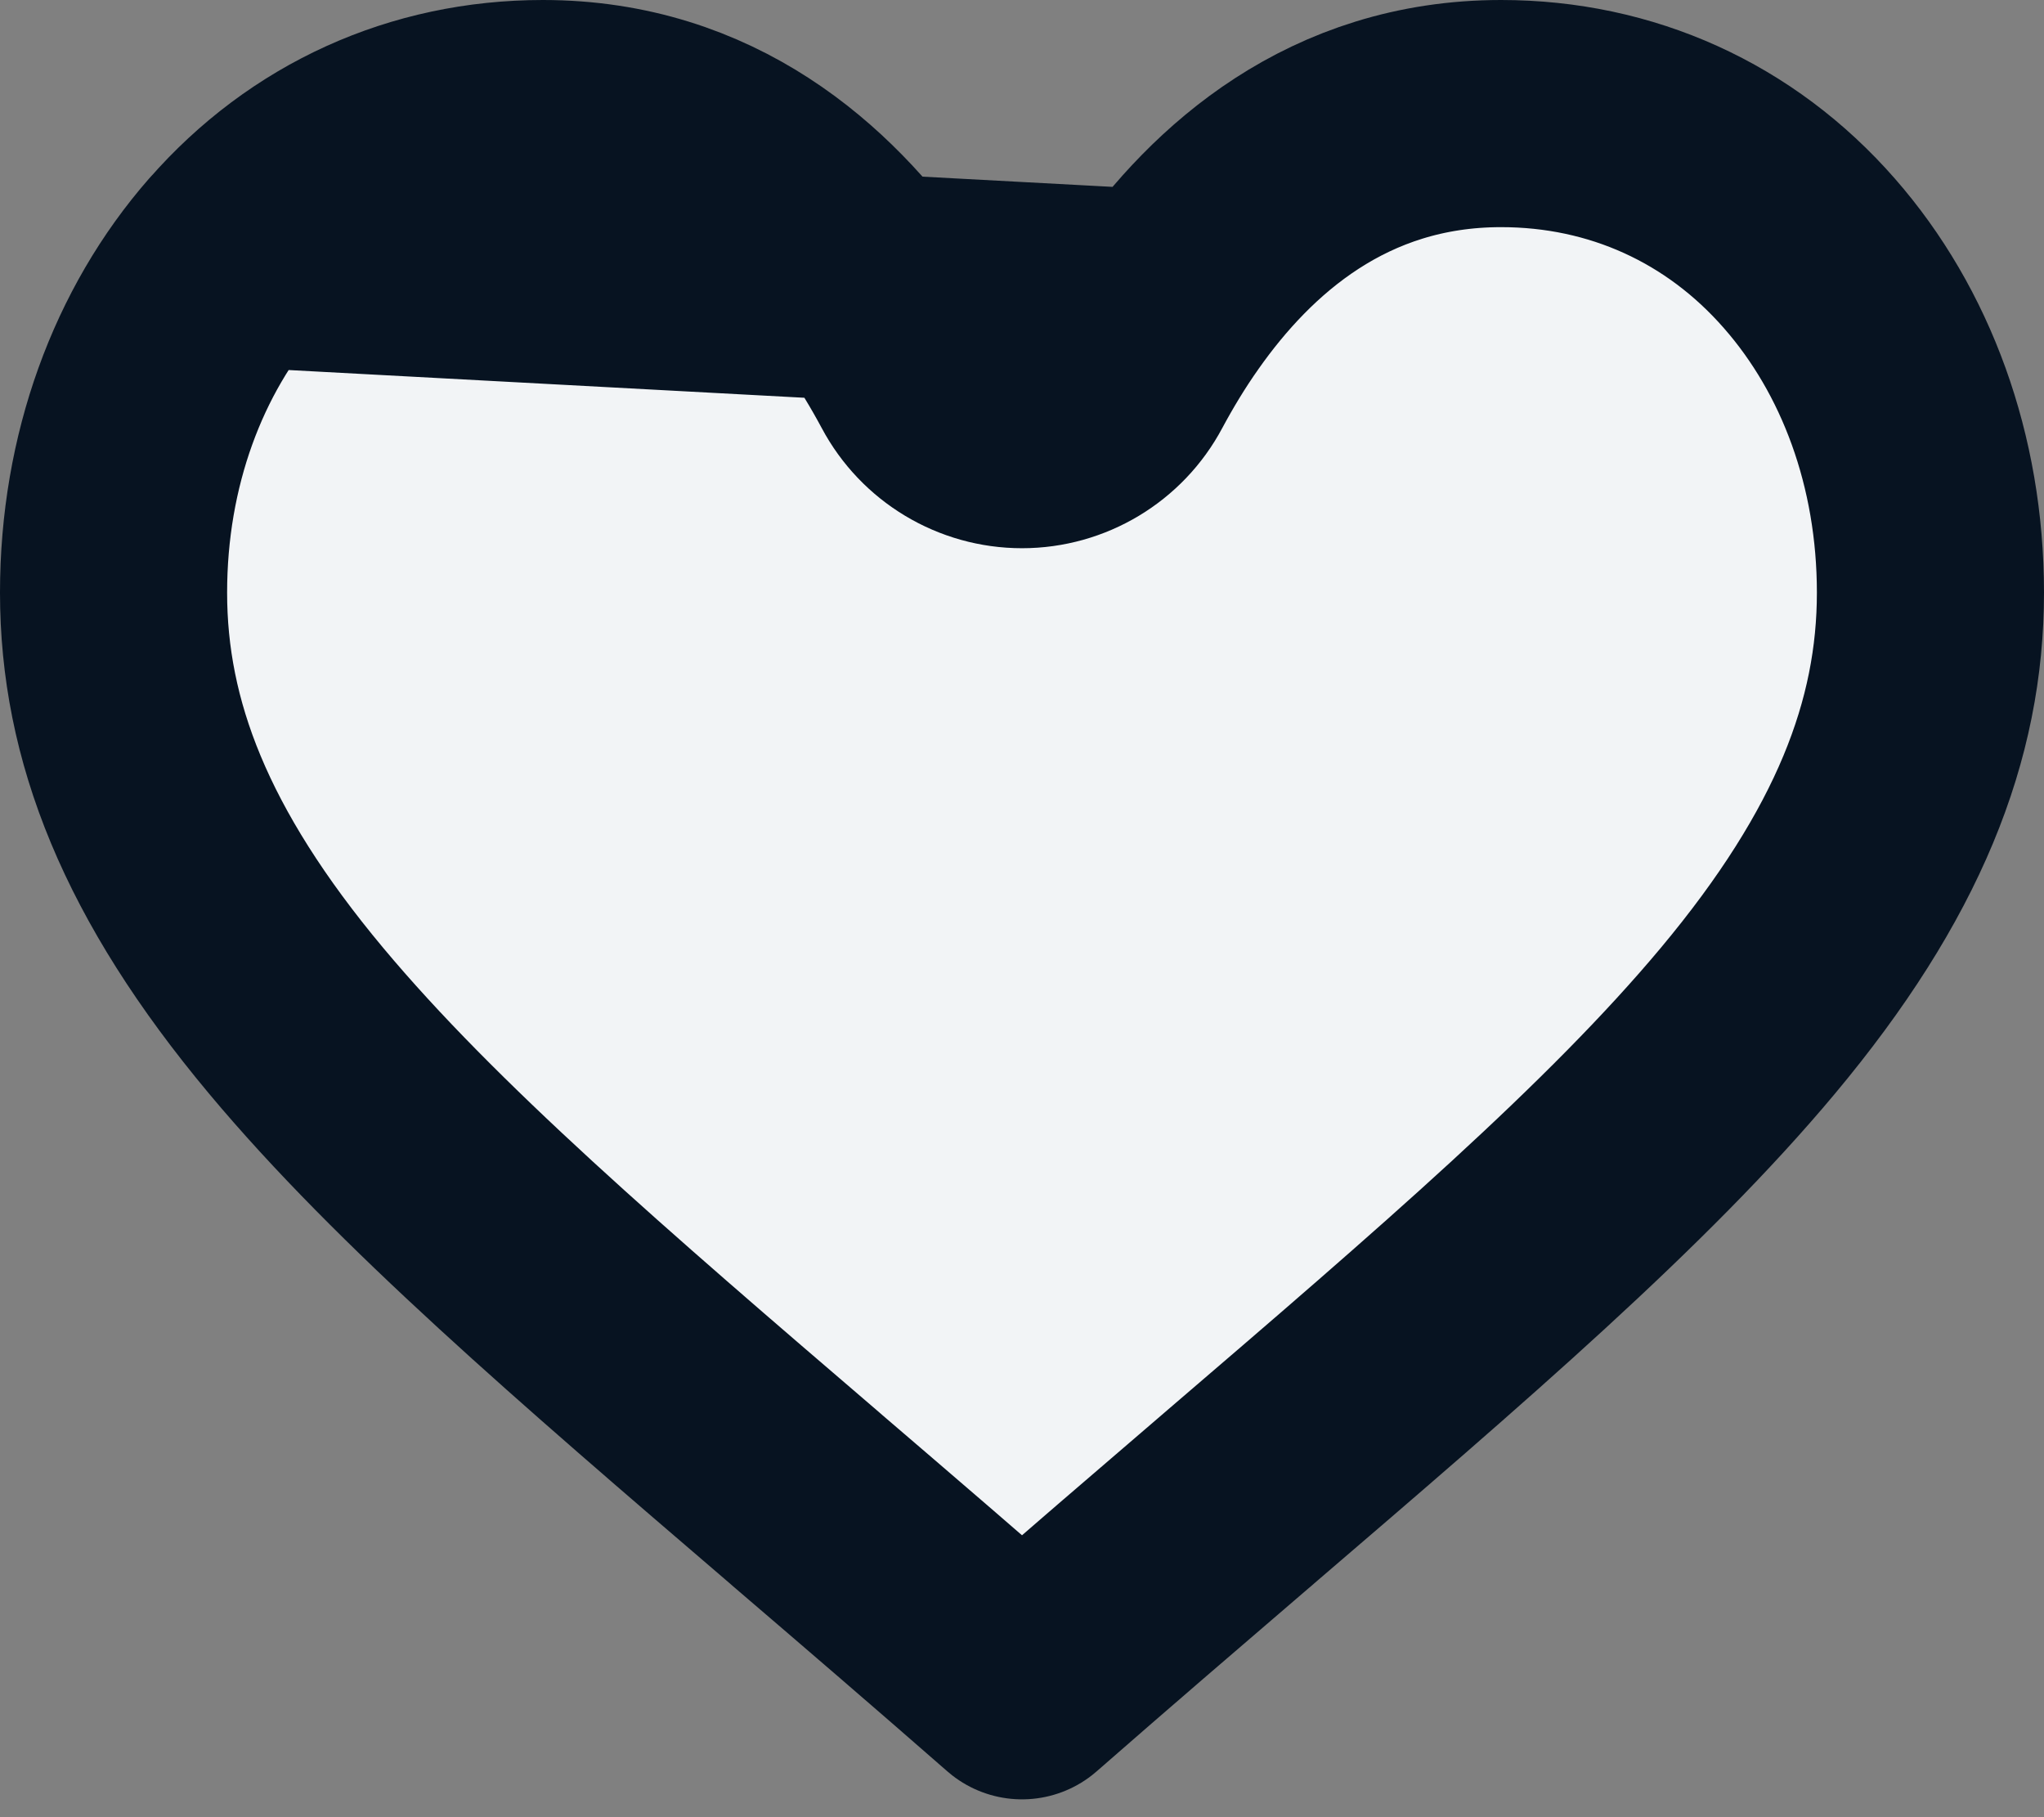 <svg width="18" height="16" viewBox="0 0 18 16" fill="none" xmlns="http://www.w3.org/2000/svg"><rect x="0" y="0" width="18" height="16" fill="#808080" stroke="none"/><path d="M10.266 2.672C10.118 2.881 9.991 3.094 9.882 3.297C9.709 3.623 9.369 3.827 9 3.827C8.631 3.827 8.291 3.623 8.118 3.297C8.009 3.094 7.882 2.881 7.734 2.672L7.734 2.672C7.155 1.849 6.219 1 4.781 1C3.721 1 2.763 1.434 2.066 2.231L10.266 2.672ZM10.266 2.672C10.845 1.849 11.781 1 13.219 1C14.279 1 15.237 1.434 15.934 2.231C16.609 3.001 17 4.056 17 5.218C17 6.428 16.543 7.611 15.392 8.988L15.392 8.988C14.335 10.253 12.794 11.578 10.903 13.199L10.903 13.199L10.897 13.205L10.897 13.205L10.895 13.206C10.289 13.726 9.662 14.264 9 14.843C8.337 14.263 7.708 13.723 7.101 13.203C7.1 13.202 7.099 13.201 7.098 13.2L7.097 13.199L7.097 13.199C5.206 11.578 3.665 10.253 2.608 8.988L2.608 8.988C1.457 7.611 1 6.428 1 5.218C1 4.056 1.391 3.001 2.065 2.231L10.266 2.672Z" fill="#F2F4F6" stroke="#071321" stroke-width="2" stroke-linejoin="round"/></svg>